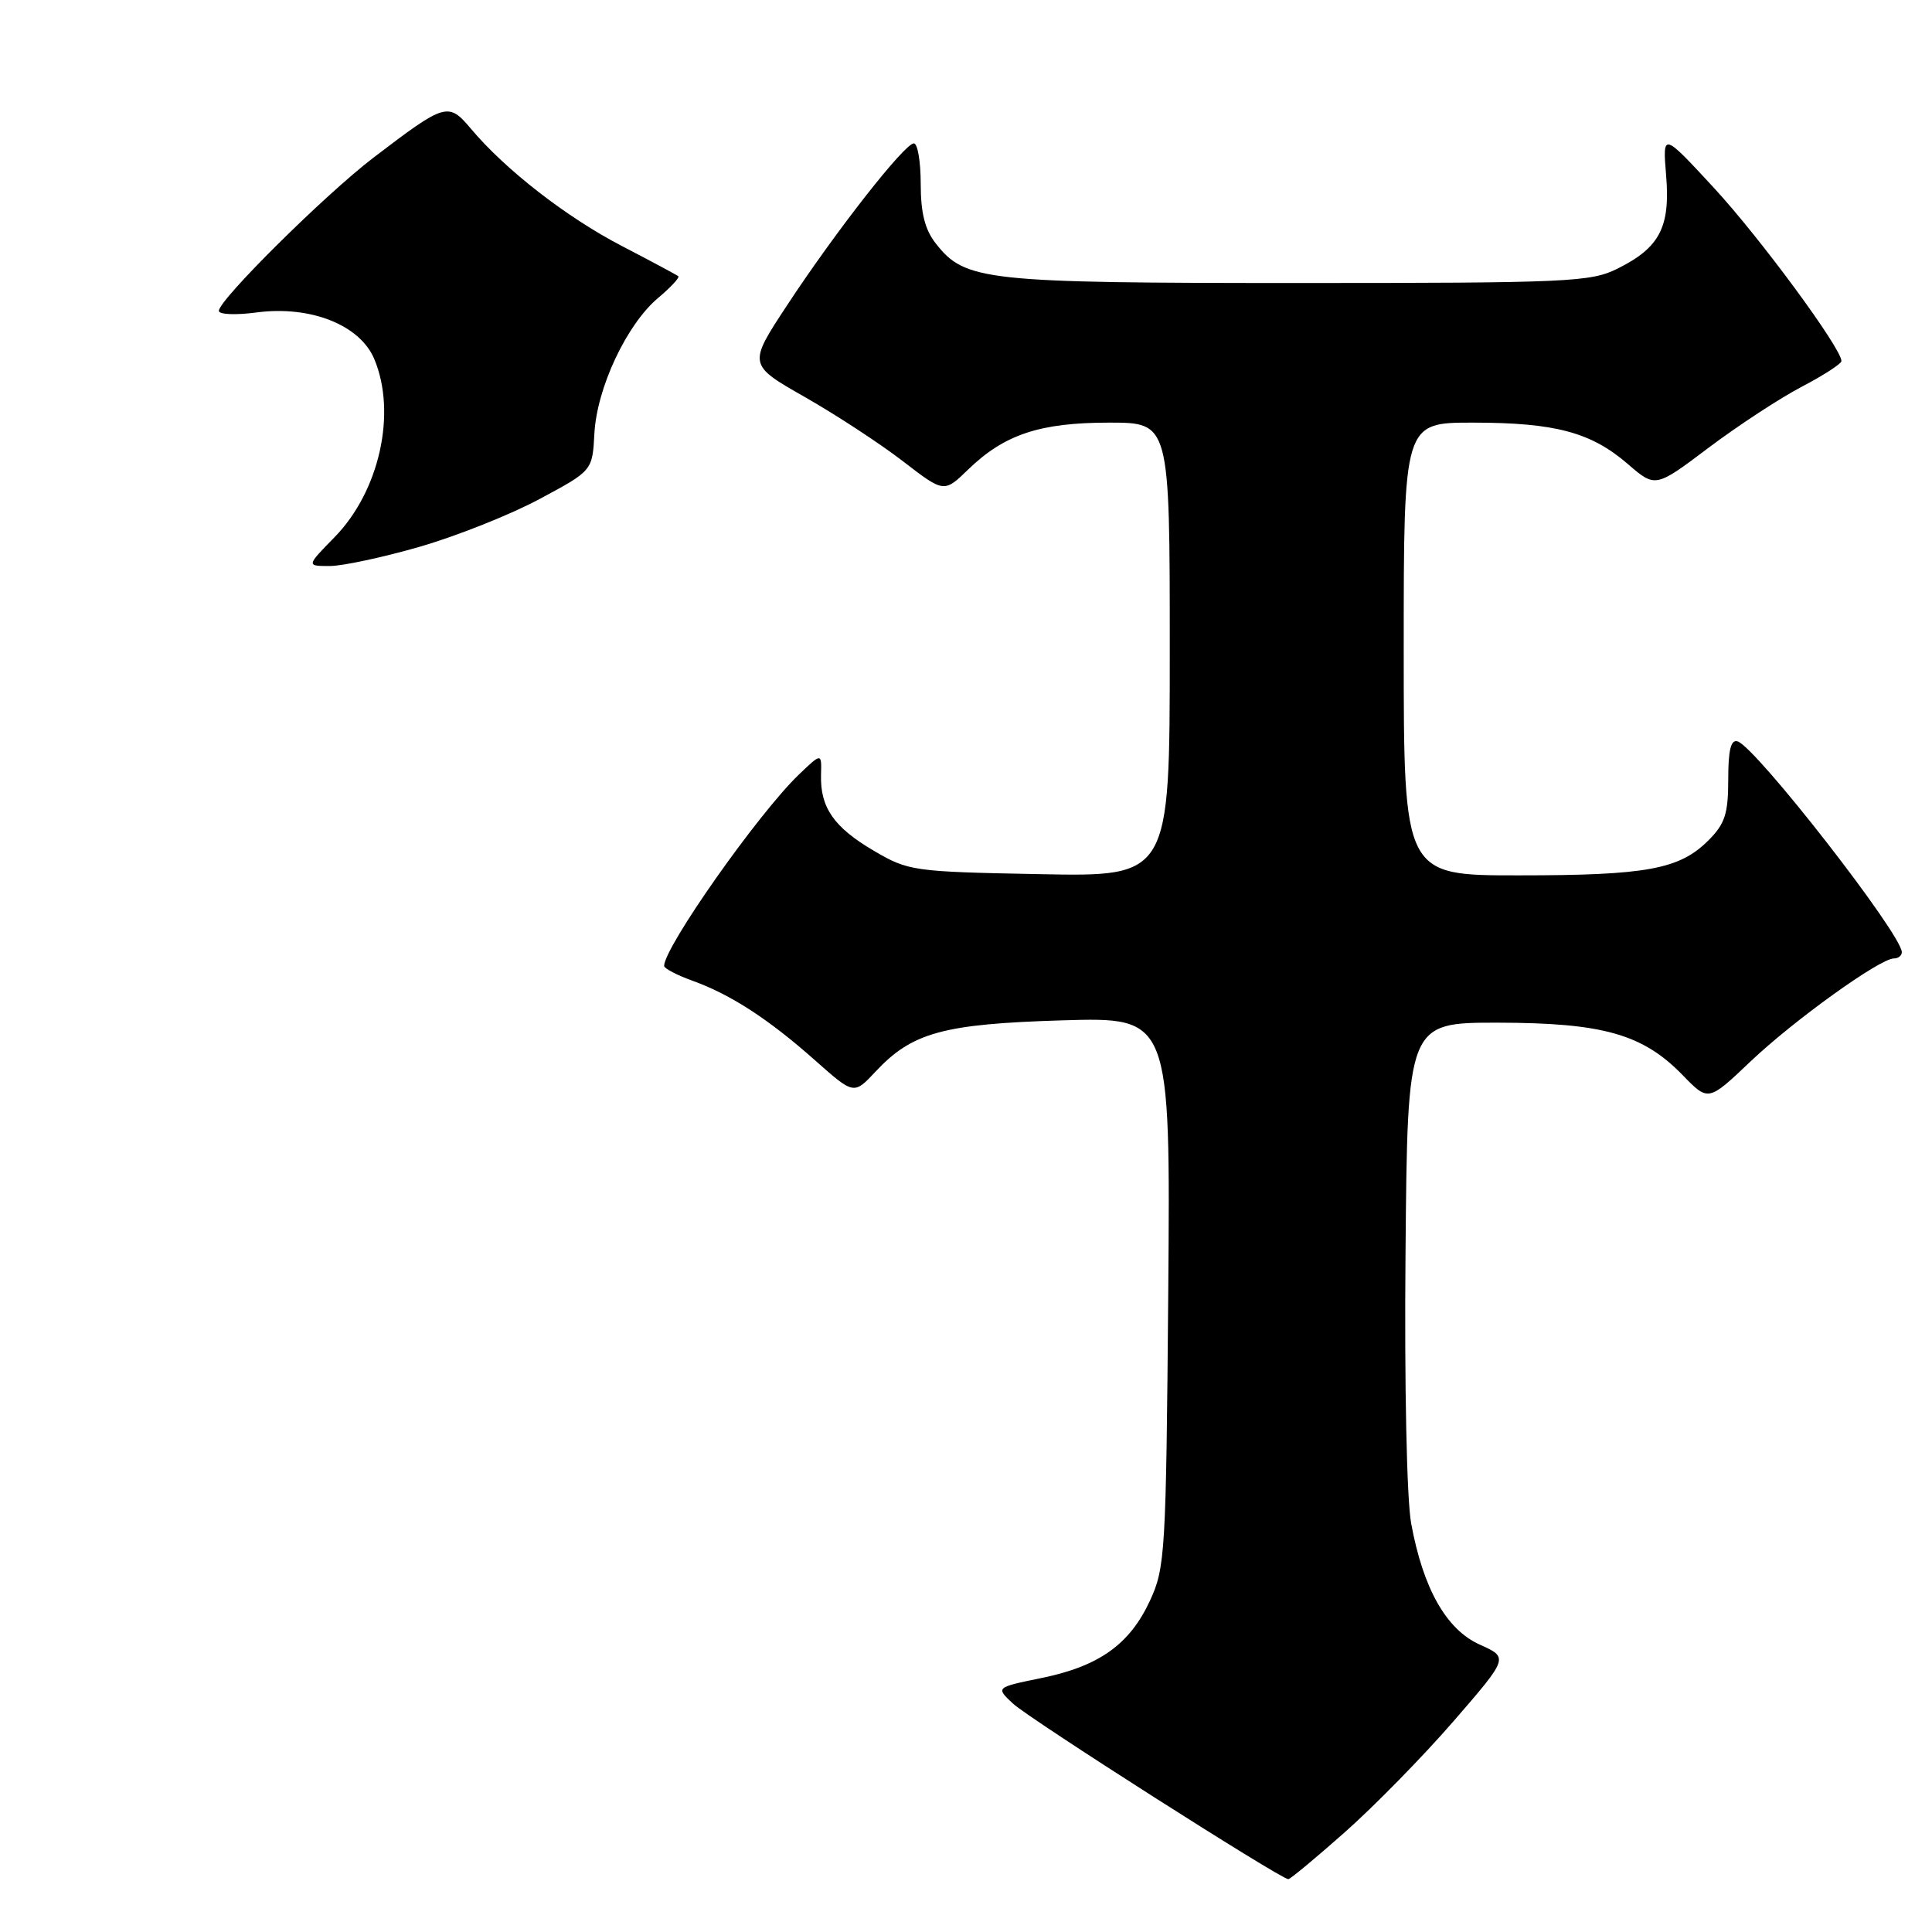 <?xml version="1.0" encoding="UTF-8" standalone="no"?>
<!DOCTYPE svg PUBLIC "-//W3C//DTD SVG 1.1//EN" "http://www.w3.org/Graphics/SVG/1.1/DTD/svg11.dtd" >
<svg xmlns="http://www.w3.org/2000/svg" xmlns:xlink="http://www.w3.org/1999/xlink" version="1.1" viewBox="0 0 256 256">
 <g >
 <path fill="currentColor"
d=" M 178.23 242.75 C 182.11 239.31 188.58 232.71 192.60 228.07 C 199.90 219.64 199.90 219.64 196.10 217.93 C 191.66 215.95 188.58 210.53 186.99 201.88 C 186.40 198.71 186.08 183.53 186.24 165.94 C 186.50 135.50 186.50 135.50 198.50 135.51 C 212.43 135.53 217.70 137.03 222.99 142.49 C 226.36 145.96 226.36 145.96 231.93 140.67 C 237.69 135.20 249.09 127.00 250.95 127.00 C 251.53 127.00 252.00 126.63 252.00 126.17 C 252.00 123.81 232.71 99.04 230.25 98.24 C 229.35 97.95 229.00 99.37 229.00 103.28 C 229.00 107.83 228.57 109.16 226.38 111.35 C 222.54 115.19 218.22 115.99 201.25 115.99 C 186.00 116.00 186.00 116.00 186.00 86.00 C 186.00 56.00 186.00 56.00 195.13 56.00 C 206.06 56.00 210.82 57.27 215.70 61.49 C 219.35 64.64 219.35 64.64 226.42 59.31 C 230.32 56.38 235.86 52.75 238.75 51.24 C 241.63 49.73 244.00 48.20 244.00 47.84 C 244.00 46.16 233.24 31.54 227.12 24.91 C 220.30 17.53 220.30 17.53 220.77 23.25 C 221.34 30.10 219.92 32.82 214.32 35.60 C 210.77 37.37 207.81 37.50 172.00 37.50 C 130.47 37.50 127.89 37.22 124.02 32.29 C 122.56 30.45 122.00 28.23 122.00 24.37 C 122.00 21.41 121.59 19.00 121.09 19.00 C 119.86 19.00 110.71 30.69 104.32 40.41 C 99.11 48.32 99.11 48.32 106.68 52.63 C 110.84 55.00 116.68 58.83 119.66 61.13 C 125.09 65.31 125.09 65.31 128.29 62.21 C 133.09 57.56 137.79 56.00 146.97 56.00 C 155.00 56.00 155.00 56.00 155.00 86.08 C 155.00 116.17 155.00 116.17 137.75 115.83 C 120.97 115.51 120.37 115.42 115.77 112.72 C 110.49 109.62 108.67 106.99 108.79 102.67 C 108.87 99.75 108.87 99.75 105.87 102.62 C 100.50 107.76 88.00 125.51 88.00 127.99 C 88.00 128.32 89.69 129.21 91.75 129.95 C 96.83 131.78 101.86 135.05 108.00 140.50 C 113.14 145.06 113.14 145.06 115.99 142.02 C 120.86 136.80 124.96 135.68 140.80 135.20 C 155.09 134.78 155.09 134.78 154.80 171.14 C 154.51 205.76 154.40 207.72 152.38 212.09 C 149.69 217.90 145.63 220.79 137.98 222.35 C 131.93 223.59 131.93 223.59 134.22 225.73 C 136.35 227.73 169.71 249.00 170.71 249.00 C 170.96 249.00 174.35 246.19 178.23 242.75 Z  M 55.64 72.44 C 60.51 71.03 67.65 68.19 71.50 66.12 C 78.50 62.37 78.50 62.37 78.76 57.44 C 79.09 51.39 83.03 43.00 87.18 39.50 C 88.87 38.08 90.08 36.78 89.88 36.60 C 89.67 36.43 86.29 34.62 82.37 32.58 C 75.07 28.79 66.96 22.49 62.40 17.06 C 59.40 13.50 59.03 13.61 49.50 20.88 C 43.11 25.75 29.00 39.73 29.00 41.19 C 29.00 41.68 31.26 41.77 34.01 41.40 C 41.15 40.46 47.71 43.06 49.60 47.59 C 52.59 54.74 50.28 65.08 44.35 71.16 C 40.59 75.00 40.59 75.00 43.69 75.00 C 45.39 75.00 50.76 73.85 55.64 72.44 Z "/>
</g>
</svg>